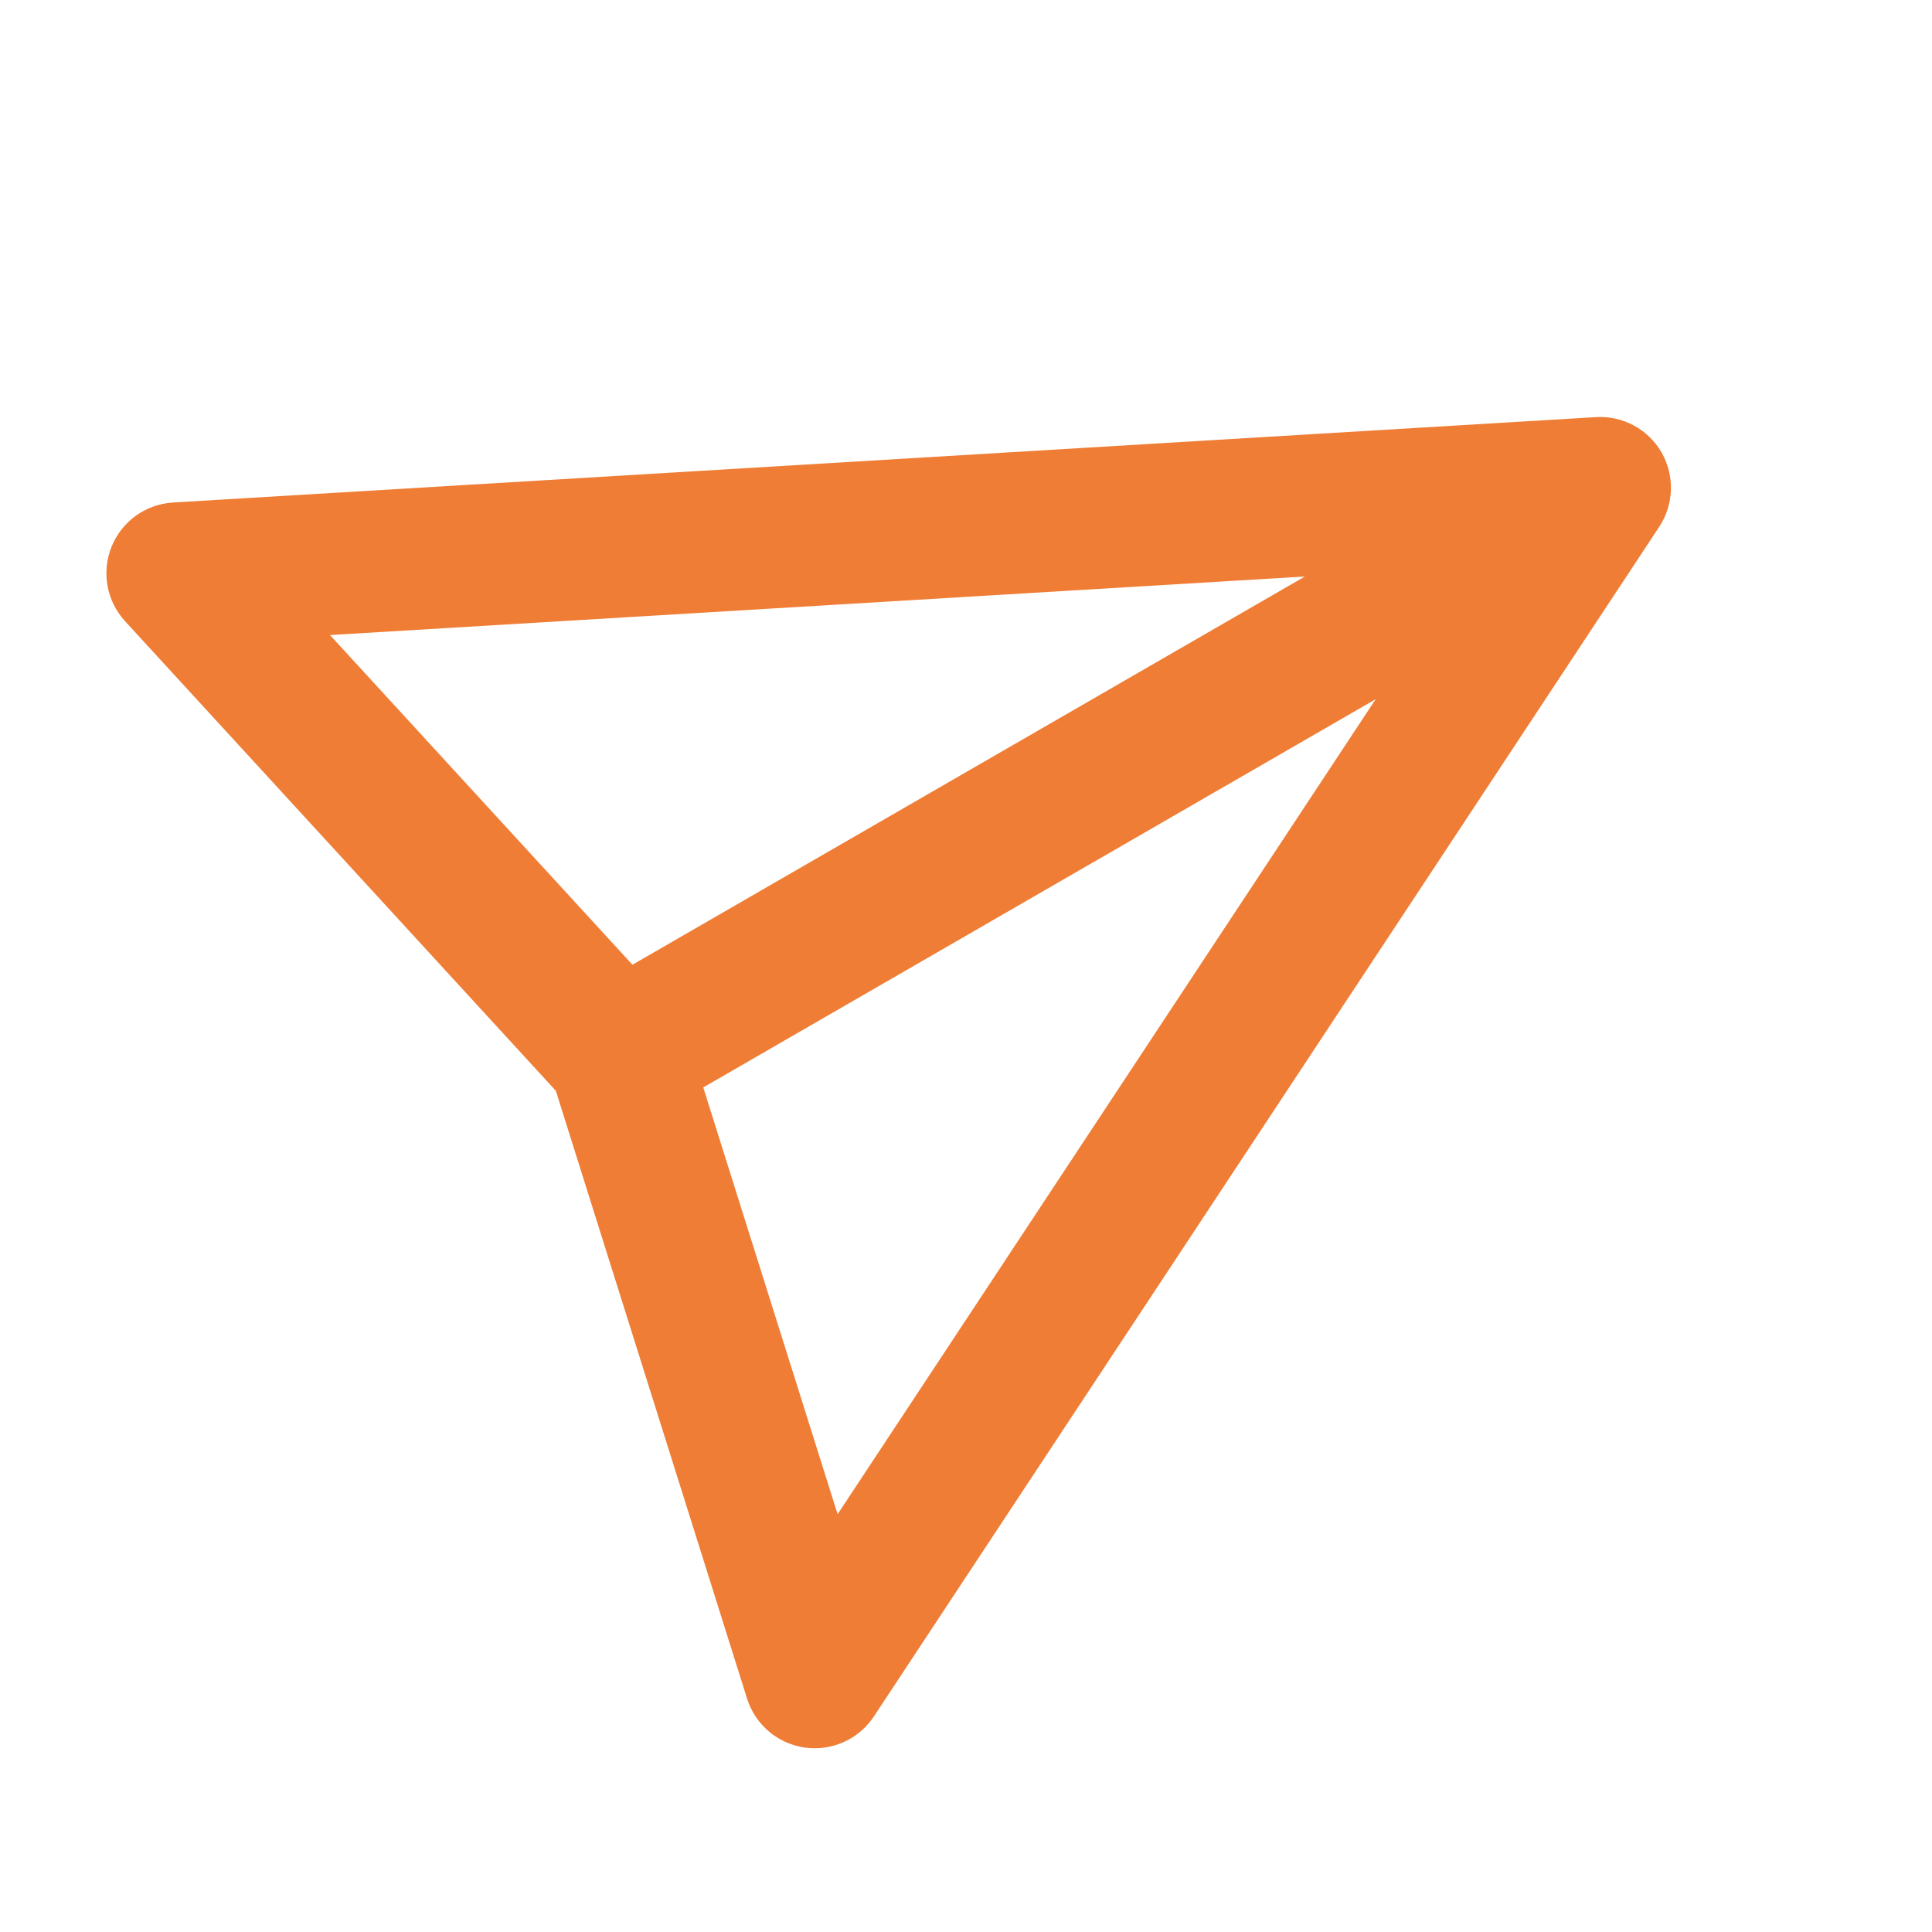 <svg width="20" height="20" viewBox="0 0 20 20" fill="none" xmlns="http://www.w3.org/2000/svg">
<g clip-path="url(#clip0_2224_25982)">
<path d="M17.2 4.683C17.338 4.924 17.329 5.222 17.176 5.454L9.046 17.769C8.89 18.005 8.612 18.13 8.332 18.091C8.052 18.051 7.819 17.855 7.734 17.585L5.754 11.292L1.294 6.43C1.103 6.221 1.049 5.922 1.155 5.659C1.261 5.397 1.508 5.219 1.791 5.202L16.52 4.318C16.798 4.301 17.061 4.443 17.2 4.683ZM7.28 11.257L8.671 15.675L14.241 7.238L7.28 11.257ZM13.508 5.968L3.416 6.574L6.547 9.987L13.508 5.968Z" fill="#EF7D35"/>
</g>
<defs>
<clipPath id="clip0_2224_25982">
<rect width="20" height="20" fill="white"/>
</clipPath>
</defs>
</svg>
